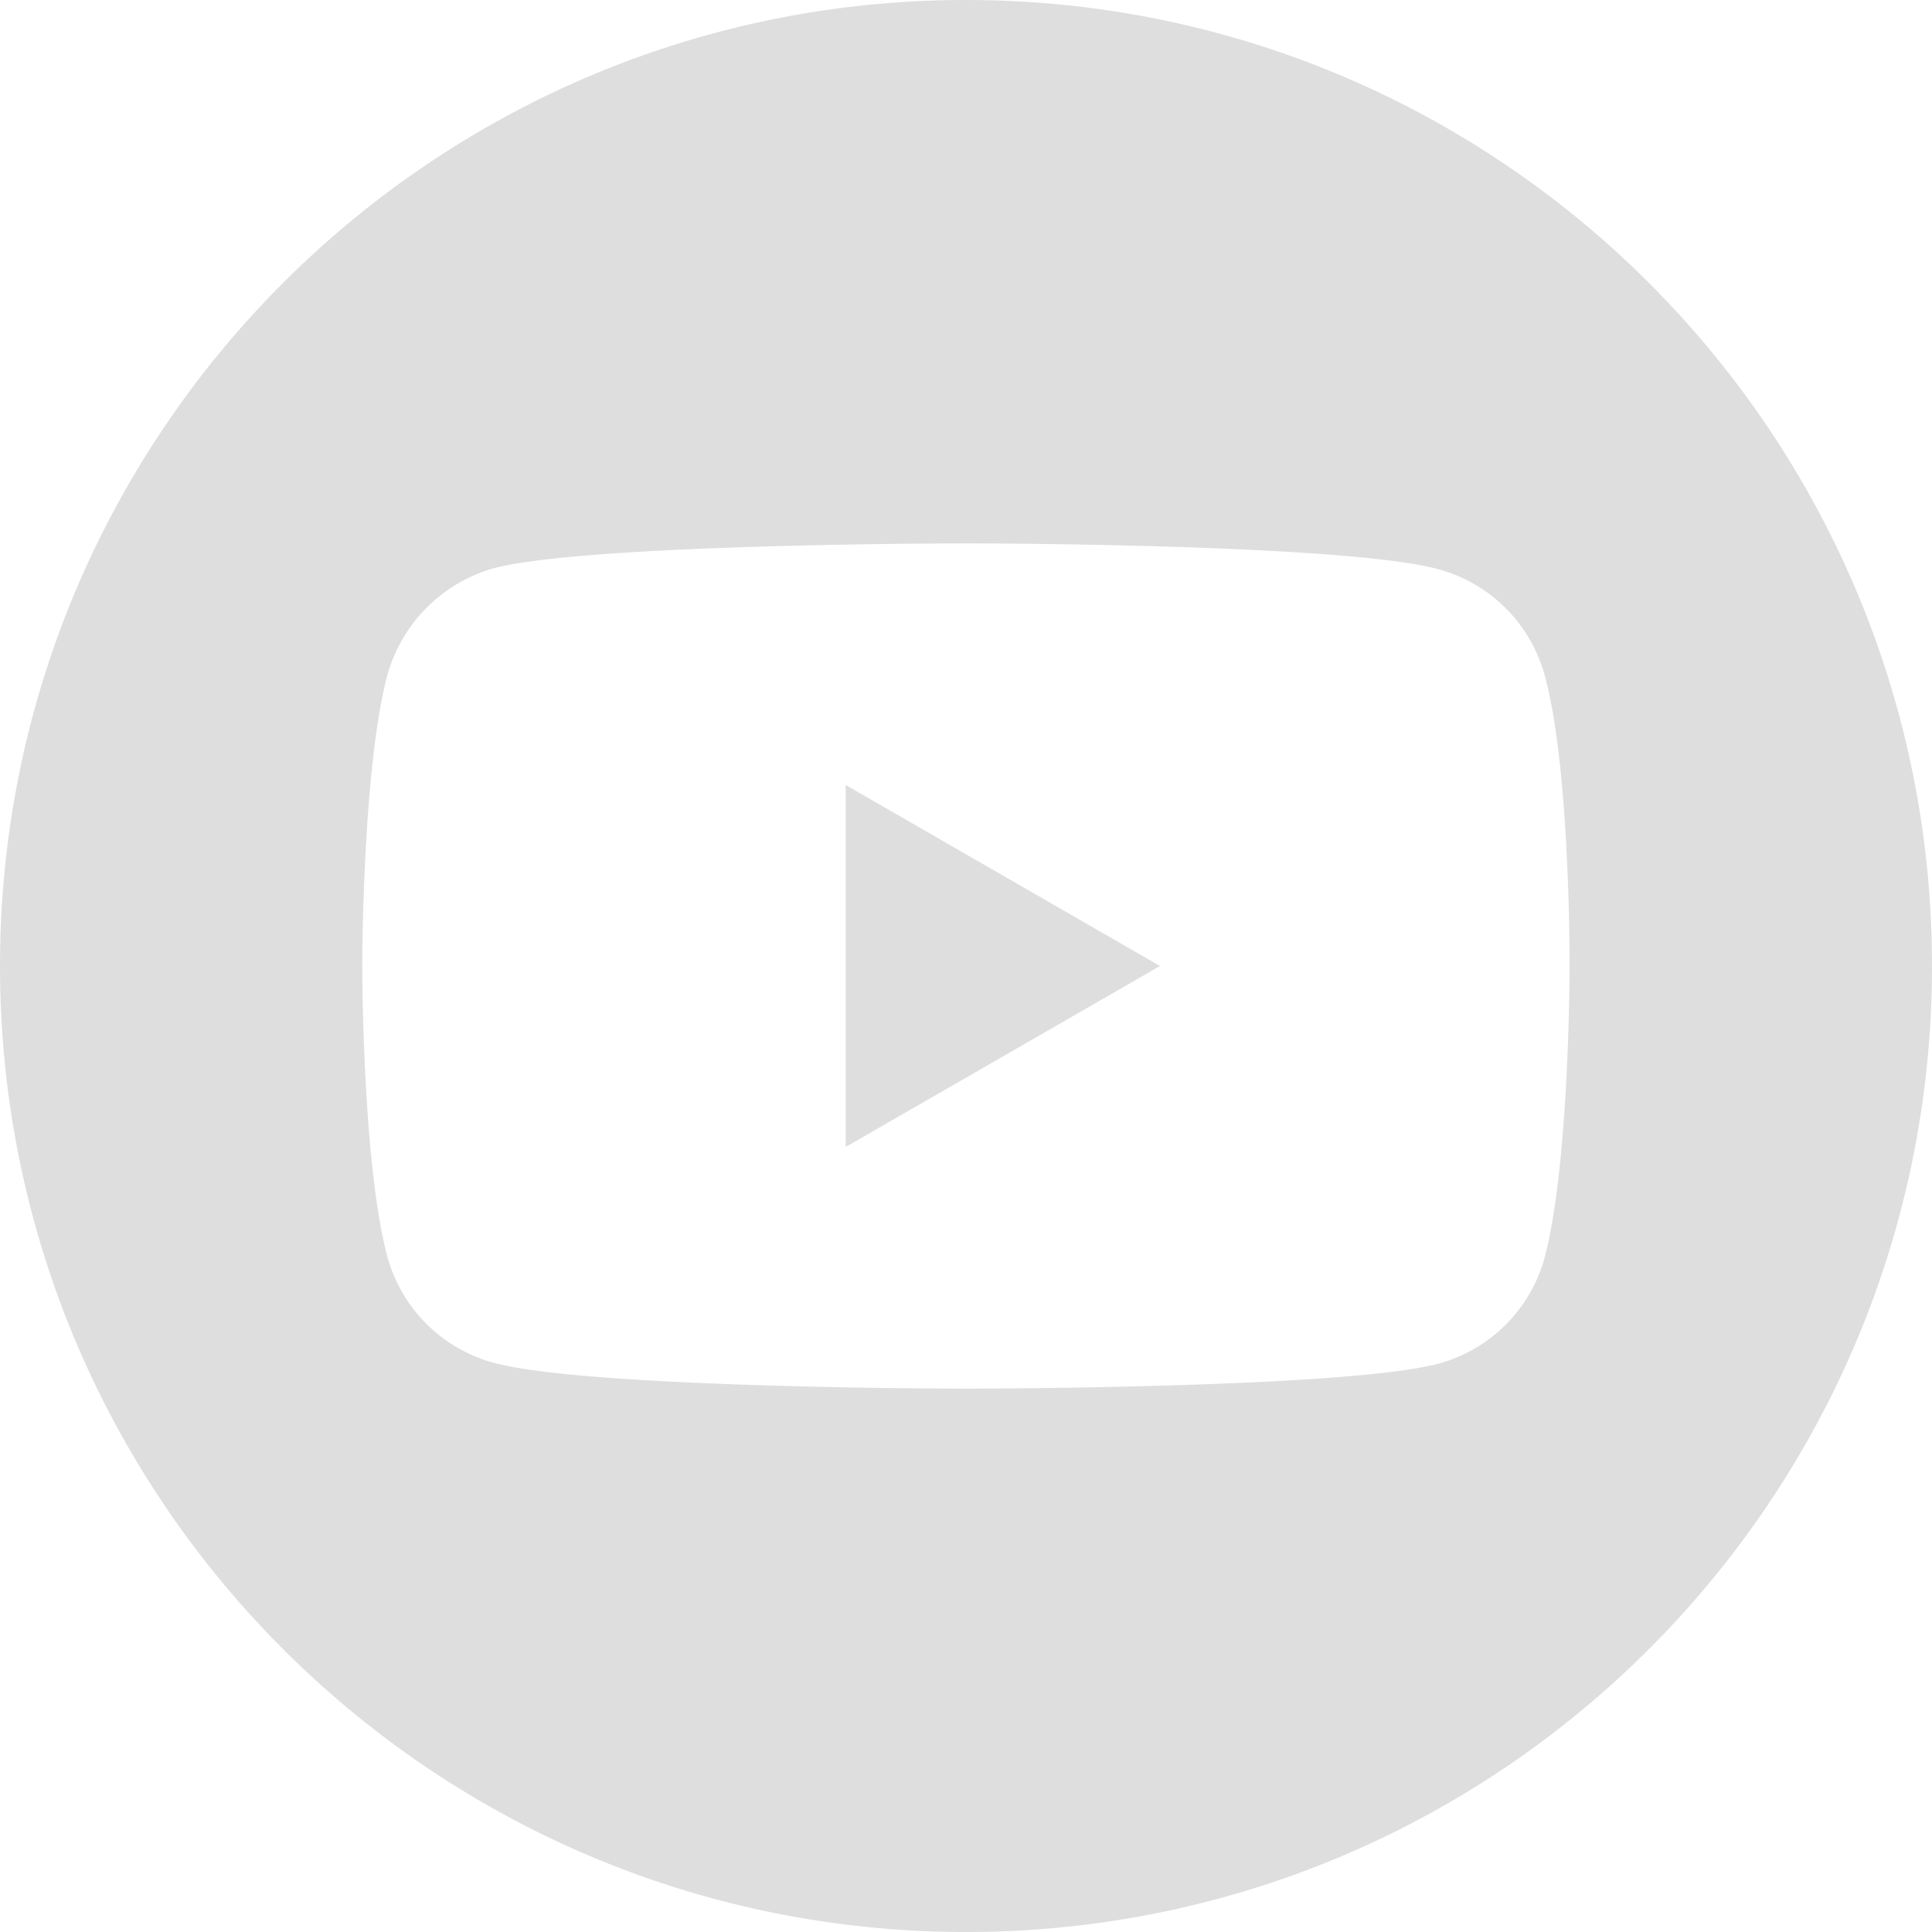 <svg width="24" height="24" fill="none" xmlns="http://www.w3.org/2000/svg"><path d="M10.505 14.248L14.41 12l-3.904-2.248v4.496z" fill="#DEDEDE"/><path d="M12 0C5.374 0 0 5.374 0 12s5.374 12 12 12 12-5.374 12-12S18.626 0 12 0zm7.498 12.012s0 2.434-.309 3.607a1.88 1.88 0 01-1.321 1.322c-1.174.309-5.868.309-5.868.309s-4.682 0-5.868-.321a1.88 1.88 0 01-1.321-1.322C4.5 14.446 4.5 12 4.5 12s0-2.433.31-3.607a1.917 1.917 0 011.321-1.334C7.306 6.75 12 6.75 12 6.75s4.694 0 5.868.321a1.88 1.88 0 011.322 1.322c.32 1.174.308 3.62.308 3.62z" fill="#DEDEDE"/></svg>